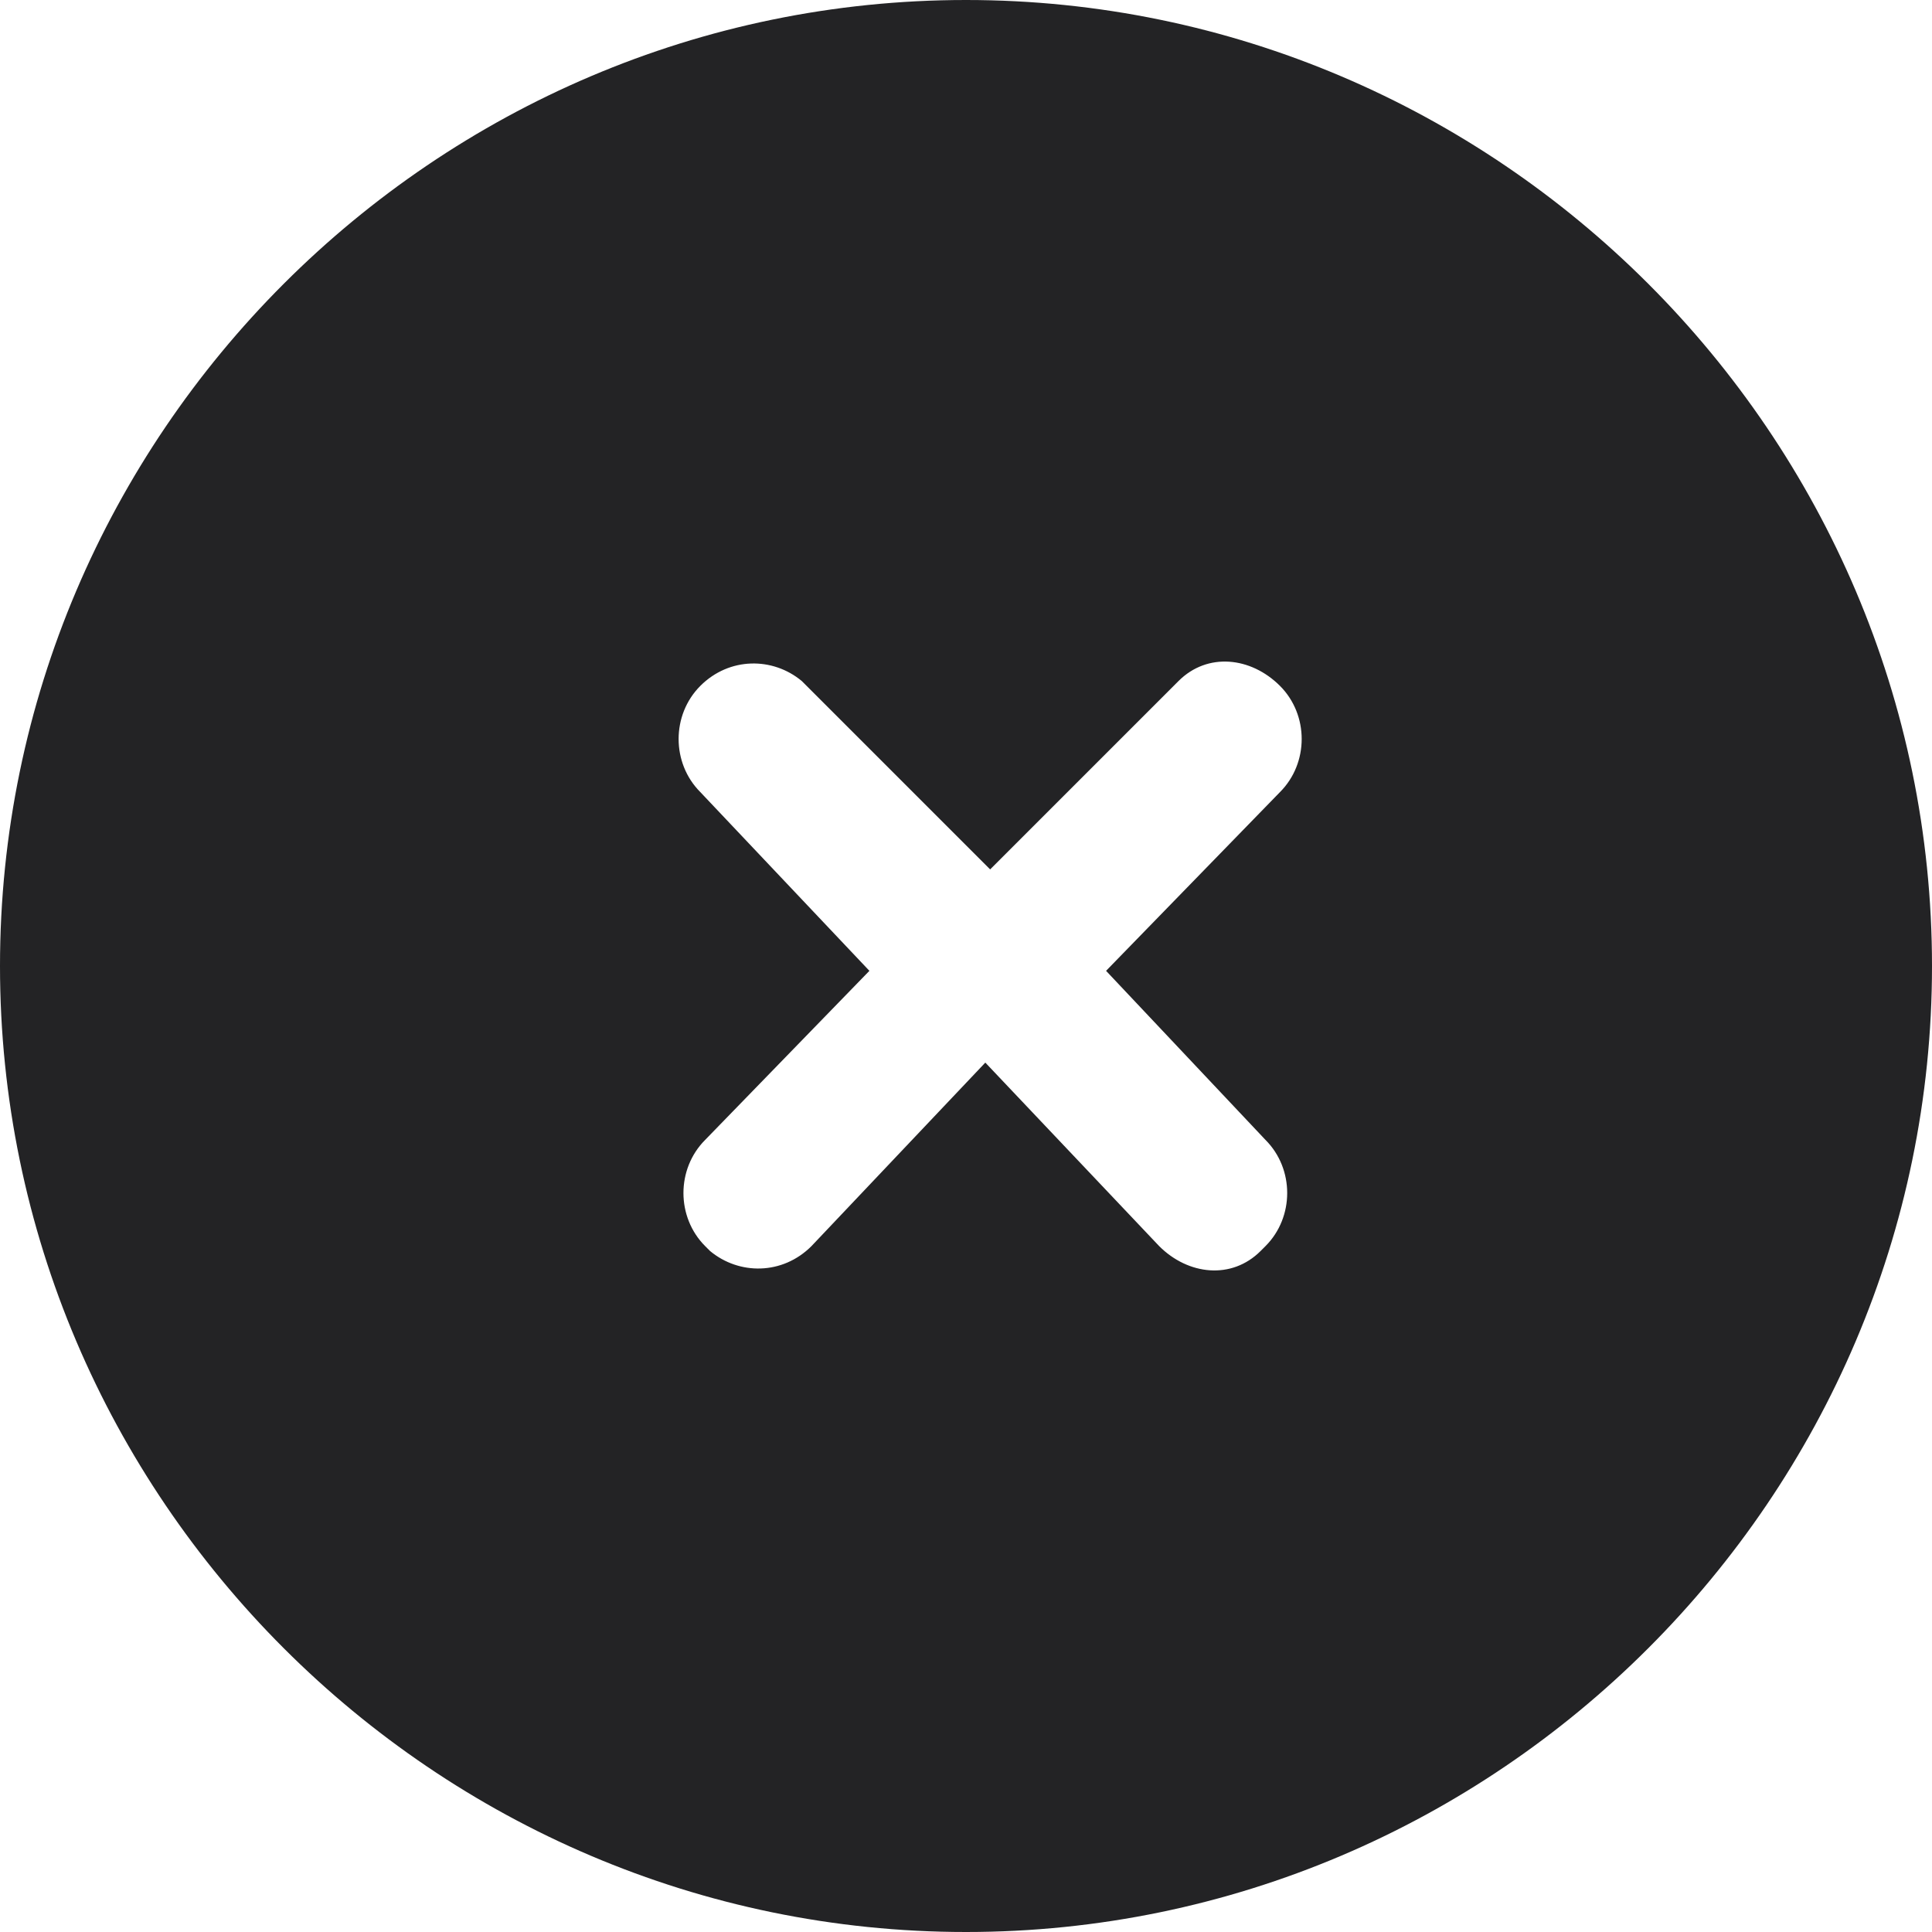 <?xml version="1.0" encoding="utf-8"?>
<!-- Generator: Adobe Illustrator 21.0.0, SVG Export Plug-In . SVG Version: 6.00 Build 0)  -->
<svg version="1.1" id="Слой_1" xmlns="http://www.w3.org/2000/svg" xmlns:xlink="http://www.w3.org/1999/xlink" x="0px" y="0px"
	 viewBox="0 0 40 40" style="enable-background:new 0 0 40 40;" xml:space="preserve">
<style type="text/css">
	.st0{fill:#232325;}
</style>
<path class="st0" d="M20,0C9,0,0,9,0,20s9,20,20,20s20-9,20-20S31,0,20,0z M26.2,23.6c0.6,0.6,0.6,1.6,0,2.2l-0.1,0.1
	c-0.6,0.6-1.5,0.5-2.1-0.1L20.4,22l-3.6,3.8c-0.6,0.6-1.5,0.6-2.1,0.1l-0.1-0.1c-0.6-0.6-0.6-1.6,0-2.2l3.4-3.5l-3.5-3.7
	c-0.6-0.6-0.6-1.6,0-2.2c0.6-0.6,1.5-0.6,2.1-0.1l0.1,0.1l3.8,3.8l3.8-3.8l0.1-0.1c0.6-0.6,1.5-0.5,2.1,0.1s0.6,1.6,0,2.2l-3.6,3.7
	L26.2,23.6z"/>
</svg>
